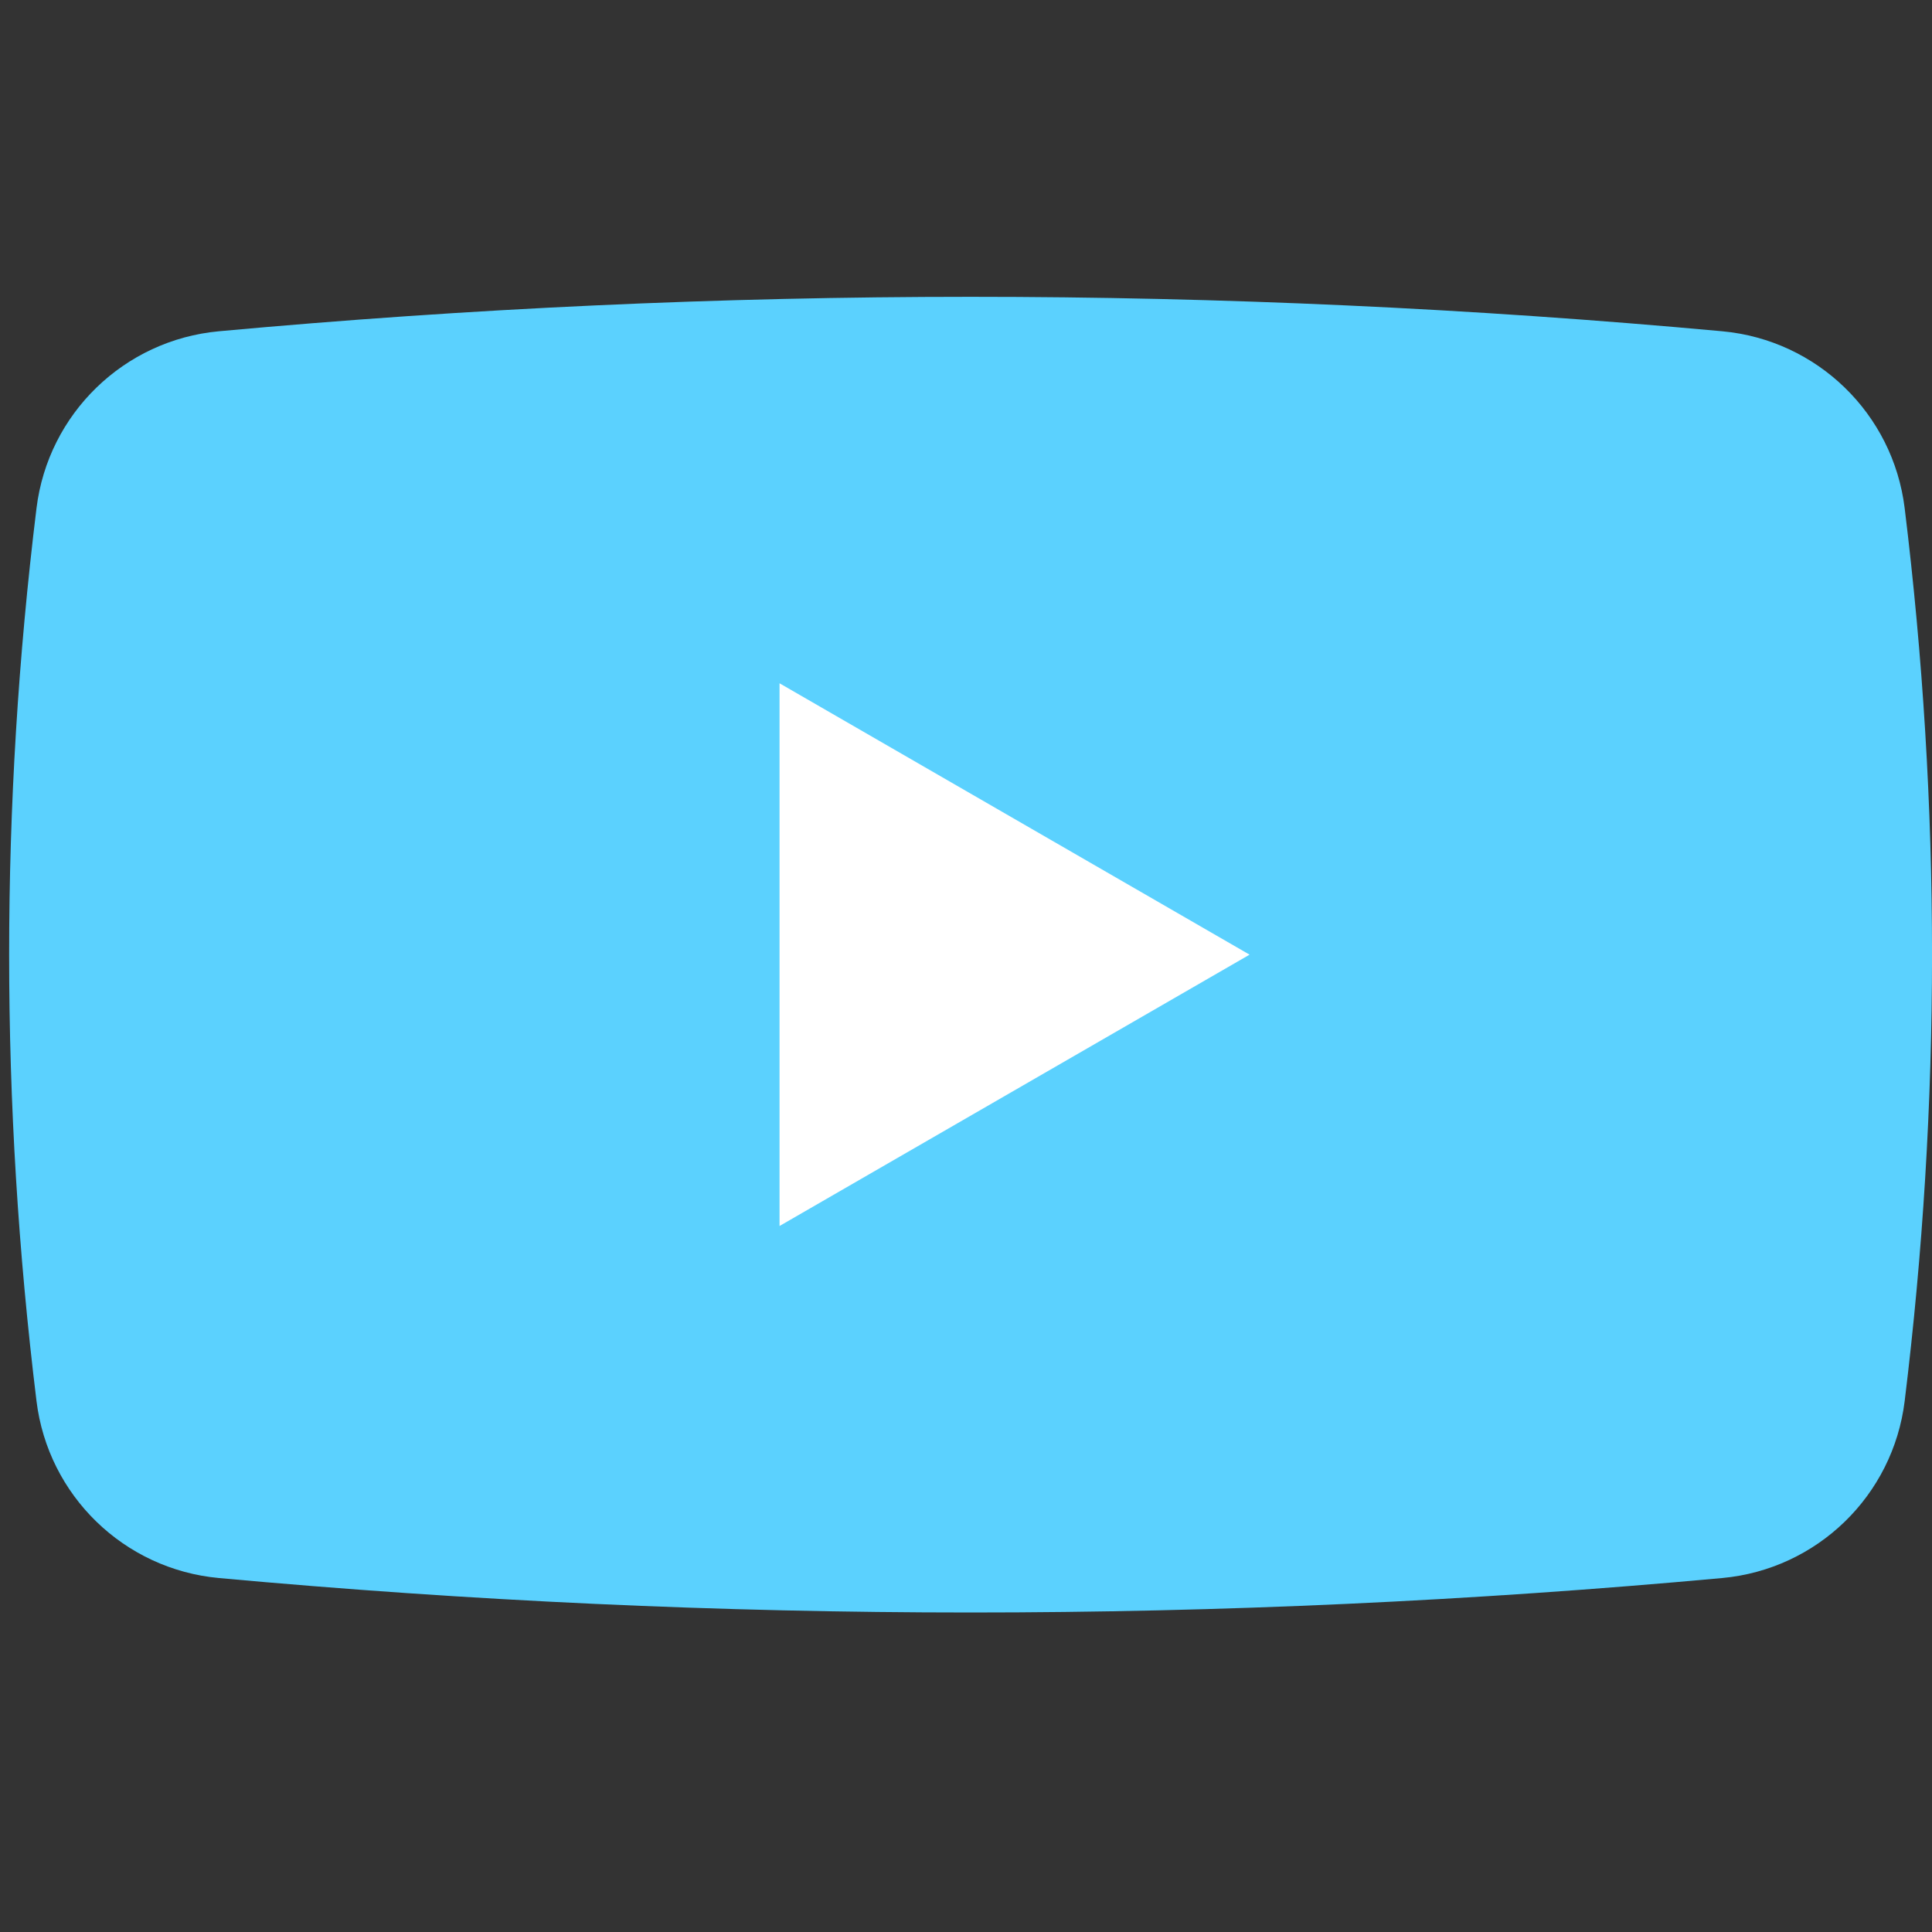 <?xml version="1.0" encoding="utf-8"?>
<!-- Generator: Adobe Illustrator 16.0.0, SVG Export Plug-In . SVG Version: 6.00 Build 0)  -->
<!DOCTYPE svg PUBLIC "-//W3C//DTD SVG 1.1//EN" "http://www.w3.org/Graphics/SVG/1.1/DTD/svg11.dtd">
<svg version="1.1" id="Layer_1" zoomAndPan="disable"
	 xmlns="http://www.w3.org/2000/svg" xmlns:xlink="http://www.w3.org/1999/xlink" x="0px" y="0px" width="99.834px"
	 height="99.834px" viewBox="0 0 99.834 99.834" enable-background="new 0 0 99.834 99.834" xml:space="preserve">
<rect x="0" y="0" width="99.834" height="99.834" fill="#333333" stroke="none"/>
<path fill="#5BD1FE" d="M98.422,26.262c1.885,15.378,1.885,30.756,0,46.136c-0.599,4.886-4.522,8.694-9.427,9.145
	c-25.894,2.375-51.788,2.375-77.684,0c-4.9-0.45-8.826-4.259-9.425-9.145c-1.885-15.38-1.885-30.758,0-46.136
	c0.599-4.886,4.525-8.693,9.425-9.144c25.896-2.374,51.791-2.374,77.684,0C93.899,17.568,97.823,21.376,98.422,26.262z"/>
<polygon fill="#FFFFFF" points="40.282,35.308 64.57,49.331 40.282,63.352 "/>
</svg>
